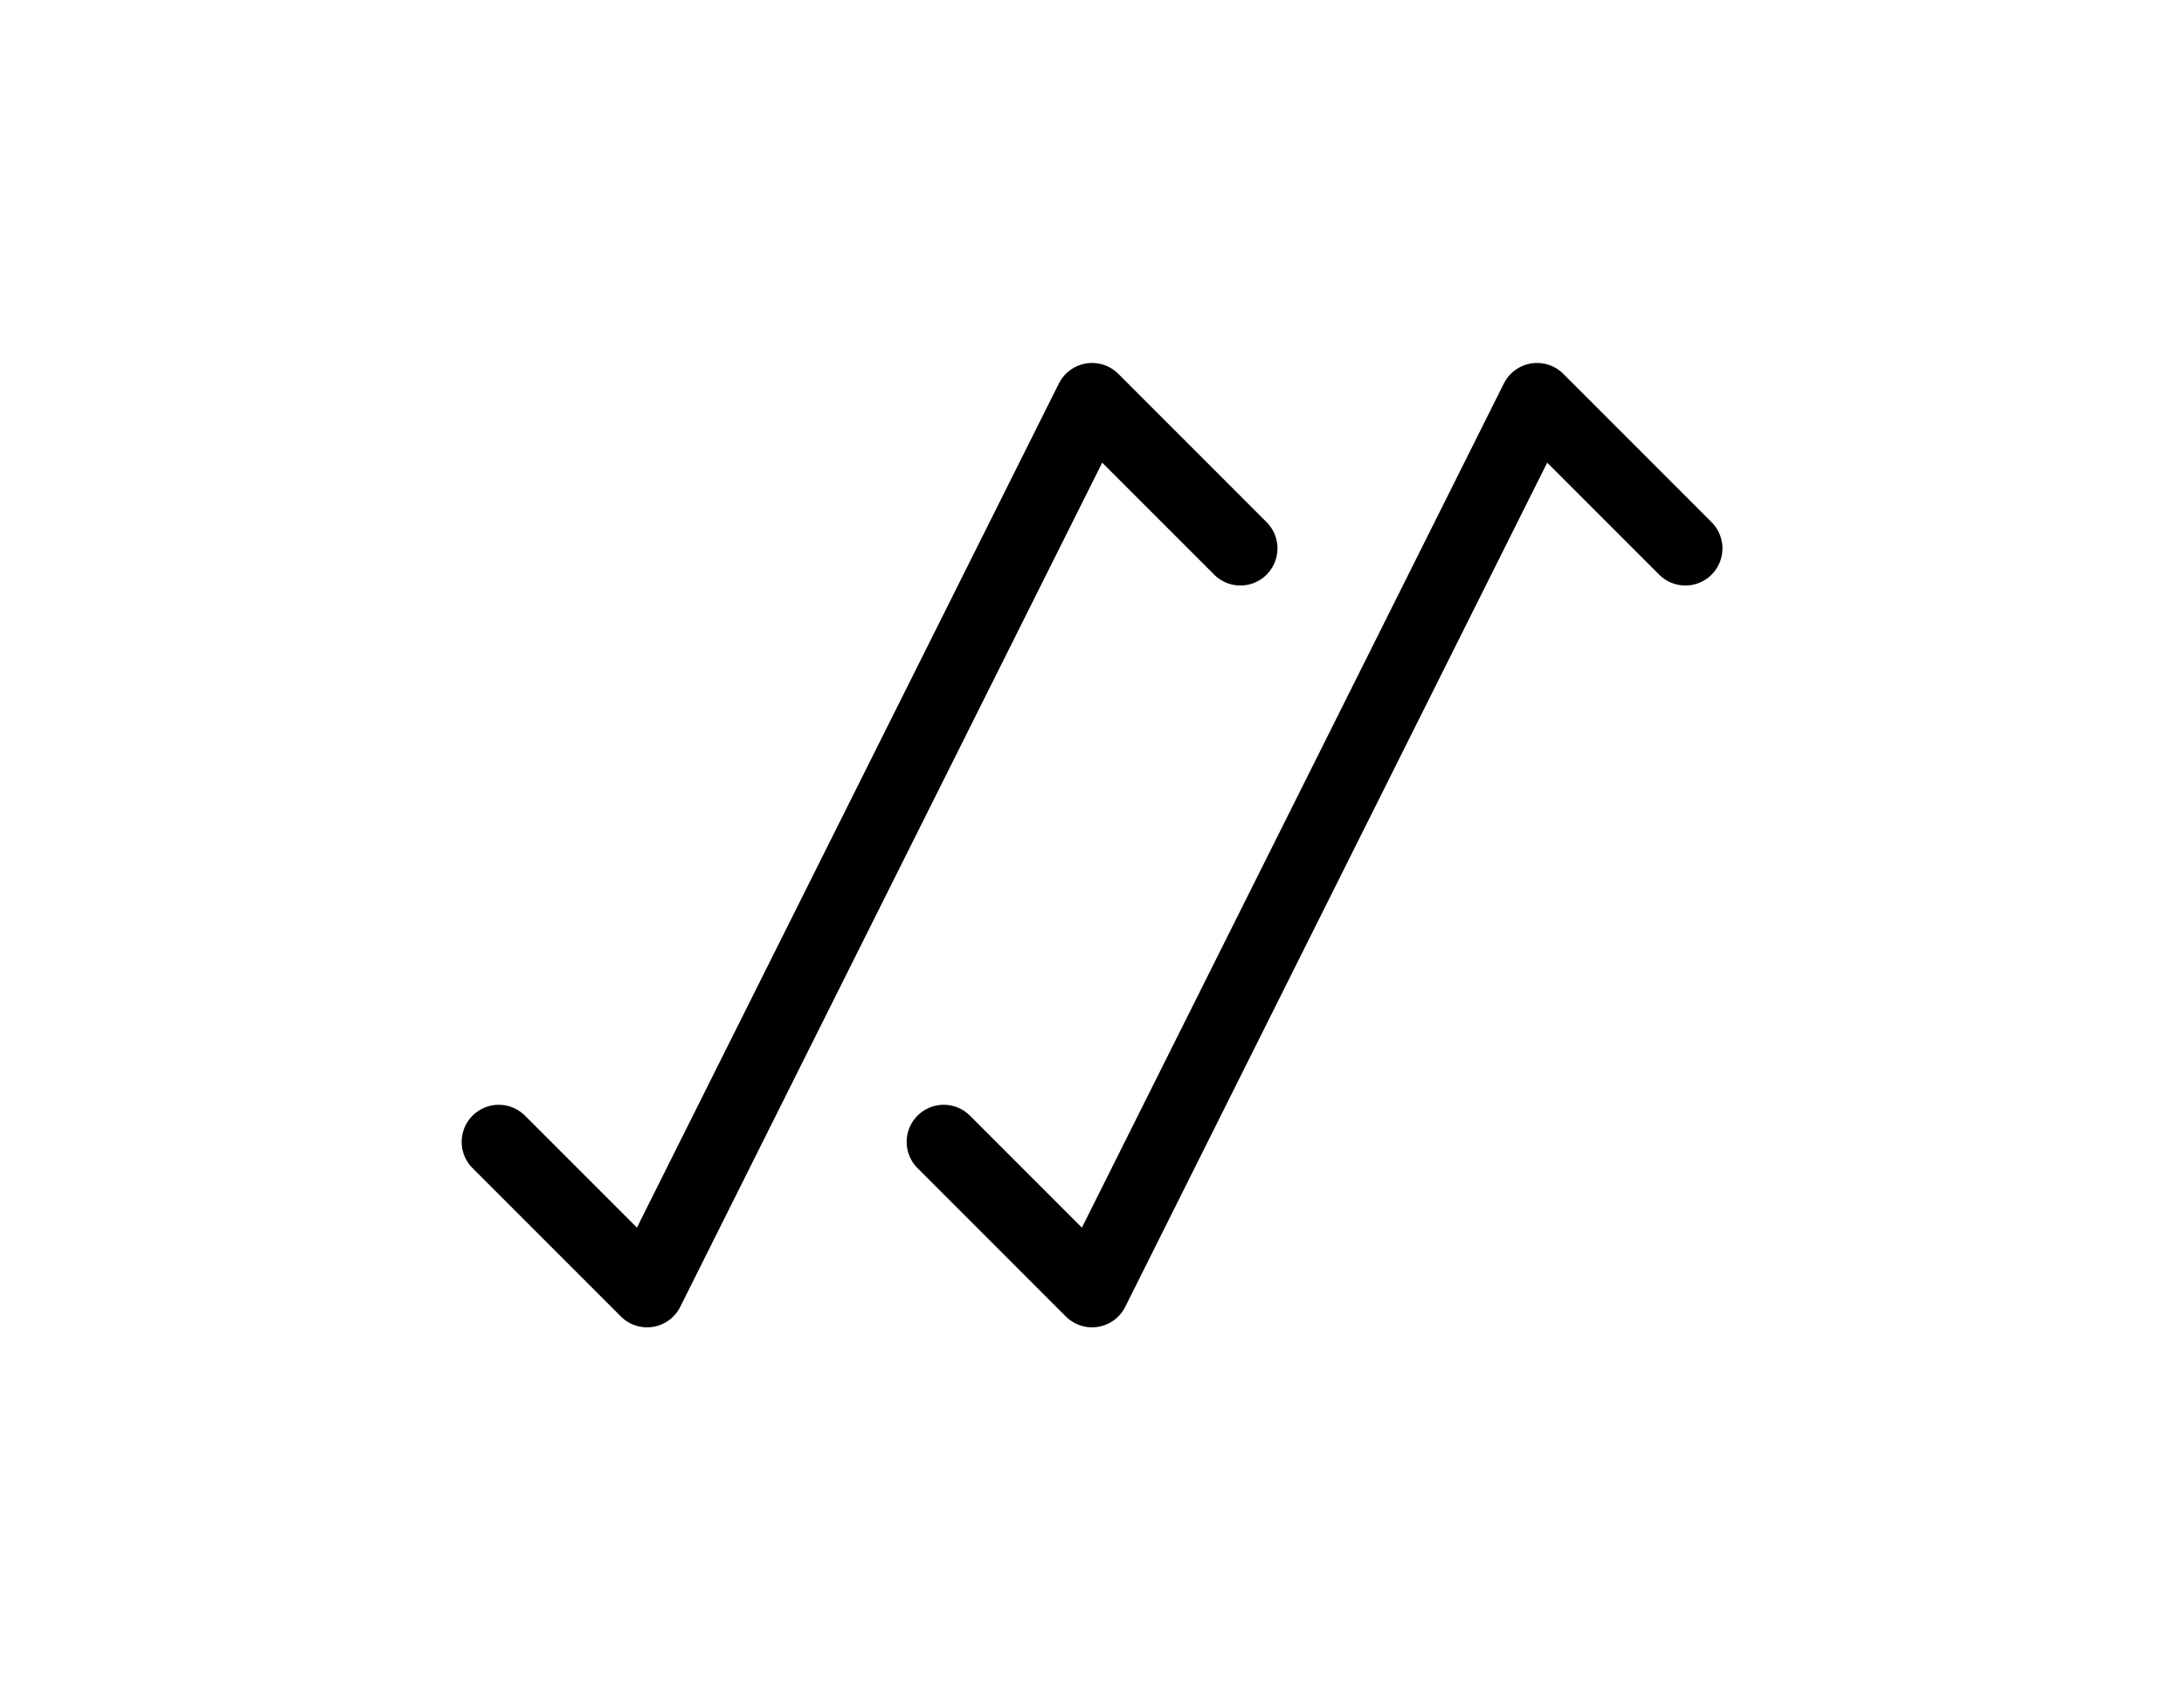 <?xml version="1.0" encoding="utf-8" standalone="no"?>
<!-- Generated by Therion 6.2.1 (2024-03-20) -->
<!DOCTYPE svg PUBLIC "-//W3C//DTD SVG 1.1//EN" "http://www.w3.org/Graphics/SVG/1.1/DTD/svg11.dtd">
<svg width="0.623cm" height="0.482cm" viewBox="-8.835 -6.835 17.669 13.669" xmlns="http://www.w3.org/2000/svg" xmlns:xlink="http://www.w3.org/1999/xlink">
<defs>
<g id="F_aaaaaaa_renders/speleothems/karren.svg">
</g>
<g id="G_aaaaaaa_renders/speleothems/karren.svg">
</g>
<g id="B_aaaaaaa_renders/speleothems/karren.svg">
</g>
<g id="I_aaaaaaa_renders/speleothems/karren.svg">
</g>
<g id="E_aaaaaaa_renders/speleothems/karren.svg">
<path fill="none" stroke="#000000" stroke-width="0.600" d="M1.200 1.600L2.400 0.400L6.000 7.600L7.200 6.400" />
<path fill="none" stroke="#000000" stroke-width="0.600" d="M4.800 1.600L6.000 0.400L9.600 7.600L10.800 6.400" />
</g>
<g id="X_aaaaaaa_renders/speleothems/karren.svg">
</g>
<clipPath id="clip_viewBox">
<path d="M-8.835 -6.835L8.835 -6.835L8.835 6.835L-8.835 6.835z" />
</clipPath>
</defs>
<g transform="scale(1,-1)" fill="#000000" stroke="#000000" stroke-linecap="round" stroke-linejoin="round" stroke-miterlimit="10" fill-rule="evenodd" clip-rule="evenodd" clip-path="url(#clip_viewBox)">
<use x="-6.000" y="-4.000" xlink:href="#E_aaaaaaa_renders/speleothems/karren.svg" />
</g>
</svg>
